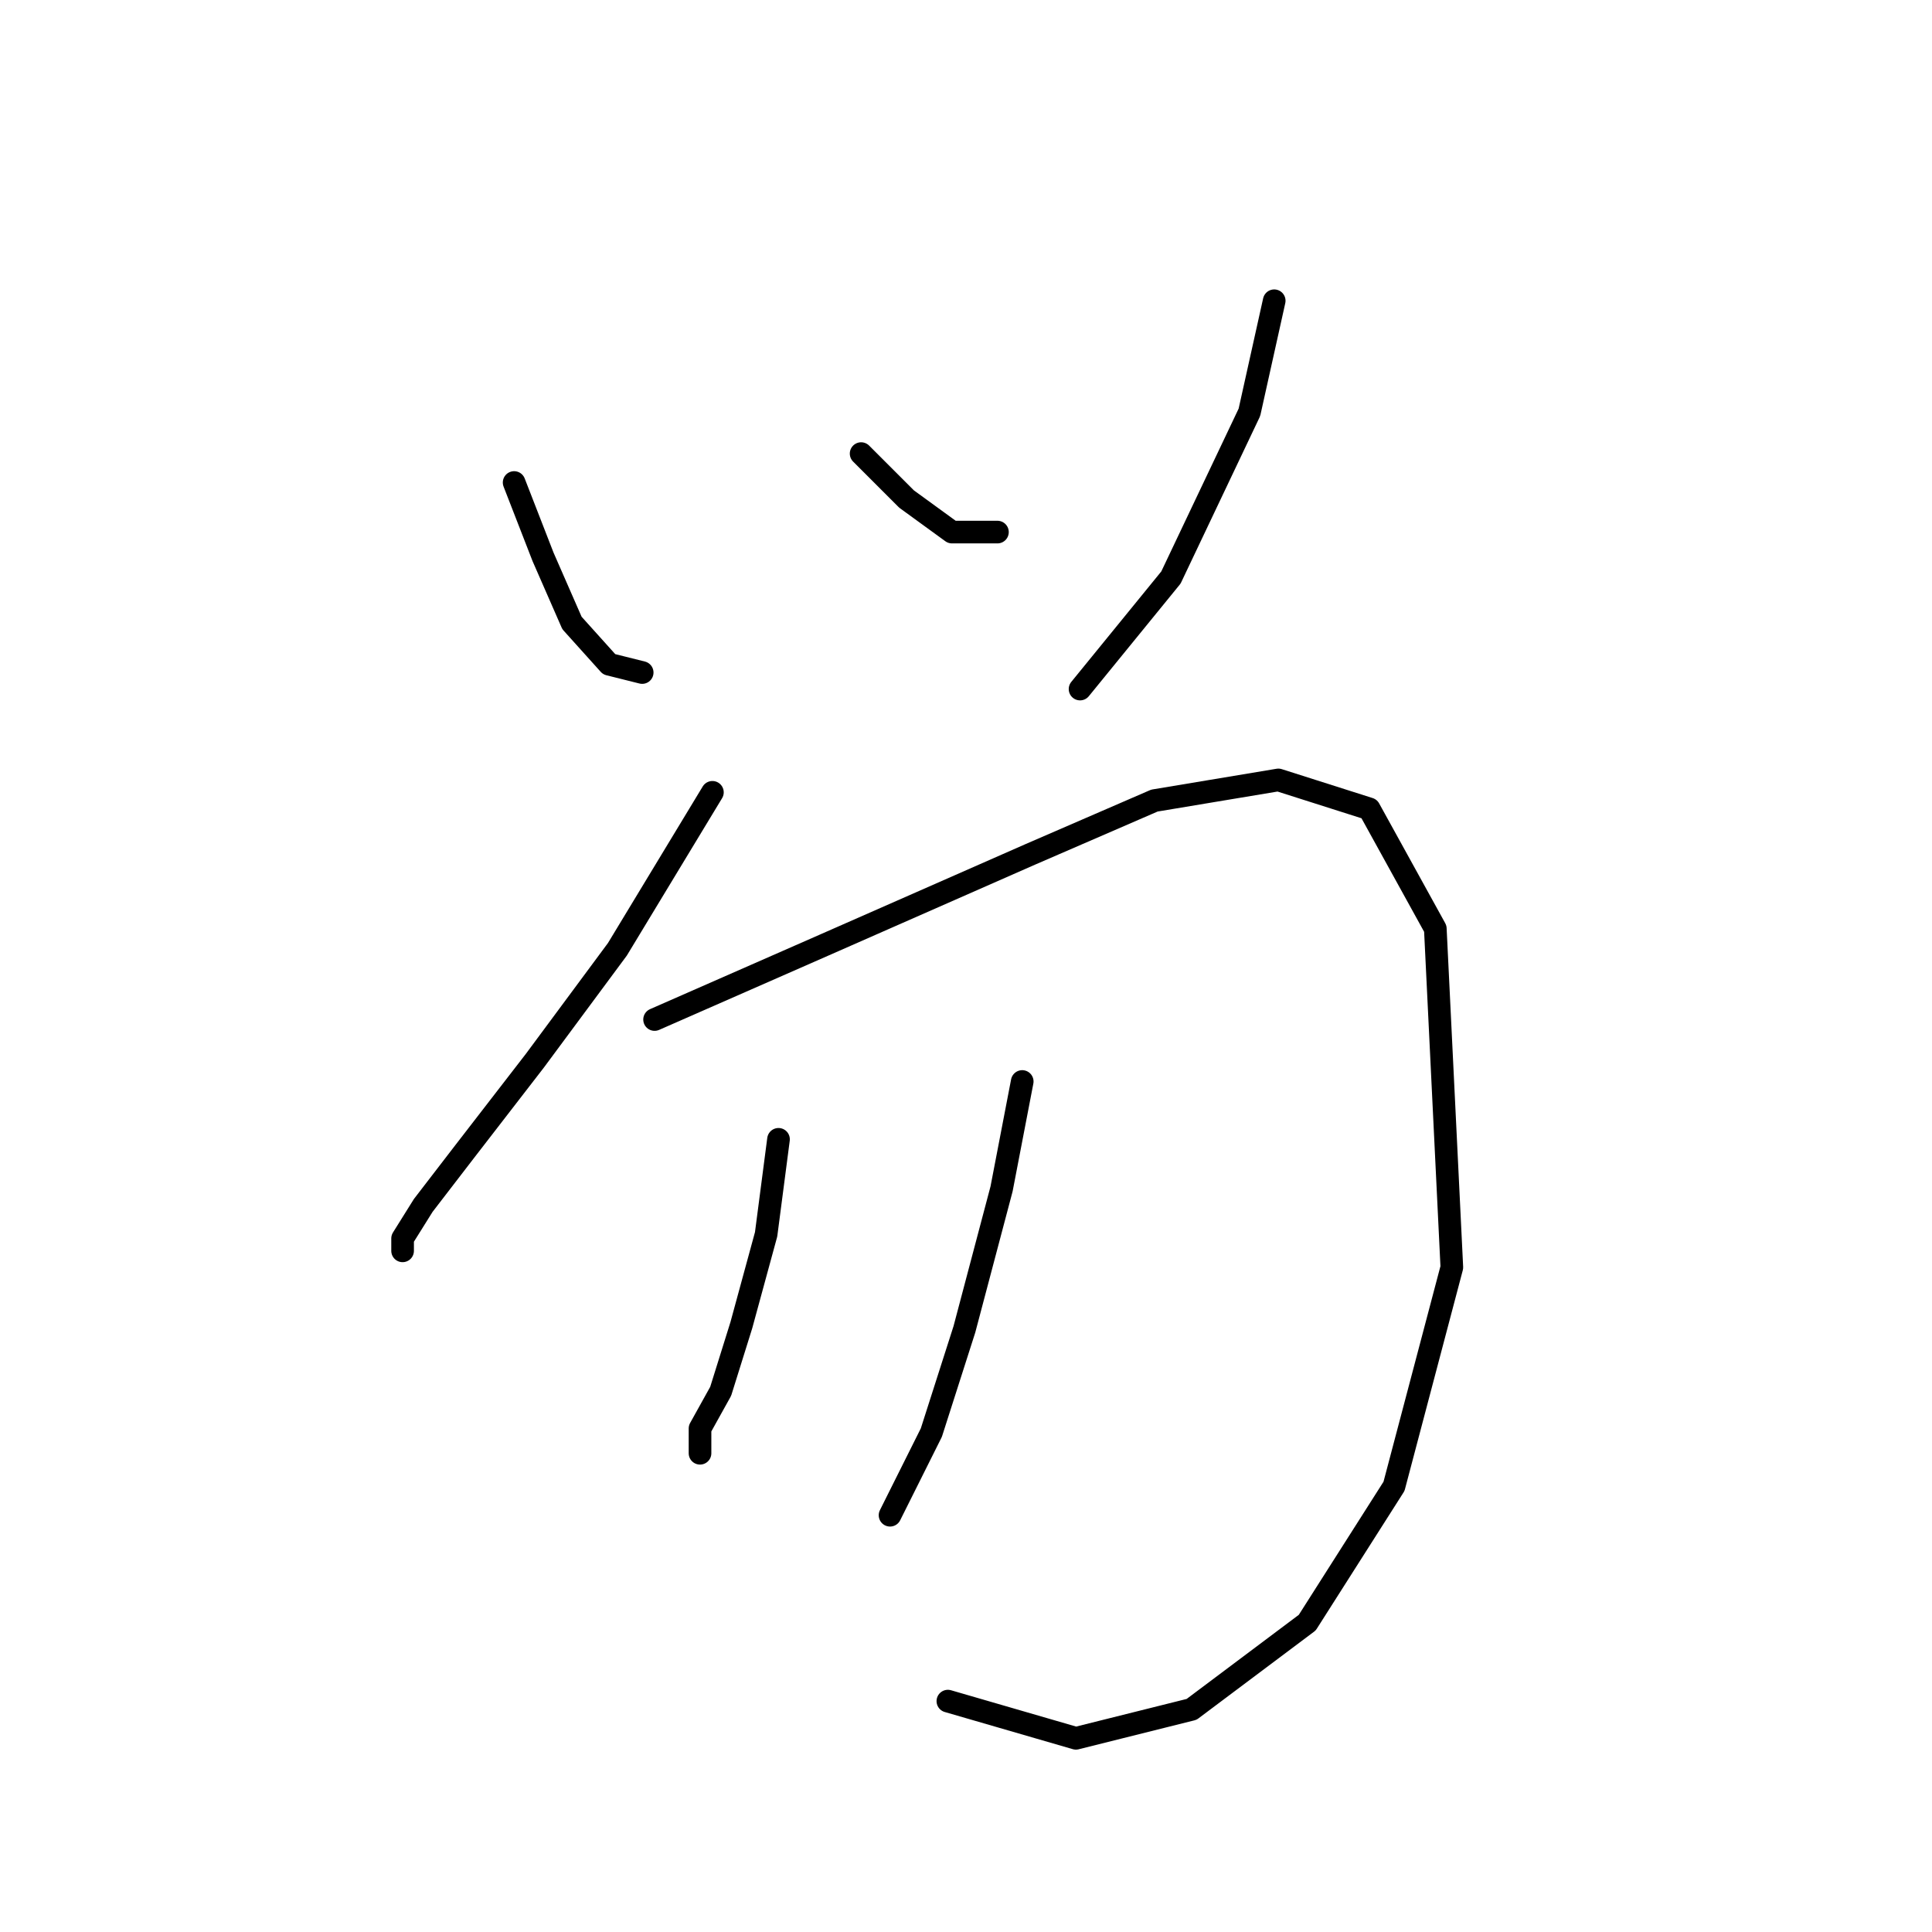 <?xml version="1.0" standalone="no"?>
    <svg width="256" height="256" xmlns="http://www.w3.org/2000/svg" version="1.1">
    <polyline stroke="black" stroke-width="3" stroke-linecap="round" fill="transparent" stroke-linejoin="round" points="68.125 63.935 71.956 73.788 75.788 82.545 80.714 88.019 85.093 89.114 85.093 89.114 " />
        <polyline stroke="black" stroke-width="3" stroke-linecap="round" fill="transparent" stroke-linejoin="round" points="114.103 60.104 120.124 66.125 126.145 70.504 132.166 70.504 132.166 70.504 " />
        <polyline stroke="black" stroke-width="3" stroke-linecap="round" fill="transparent" stroke-linejoin="round" points="168.839 39.851 165.555 54.63 155.155 76.525 143.113 91.303 143.113 91.303 " />
        <polyline stroke="black" stroke-width="3" stroke-linecap="round" fill="transparent" stroke-linejoin="round" points="94.398 104.987 81.809 125.787 70.861 140.566 61.556 152.608 56.083 159.724 53.346 164.102 53.346 165.744 53.346 165.744 " />
        <polyline stroke="black" stroke-width="3" stroke-linecap="round" fill="transparent" stroke-linejoin="round" points="86.735 135.092 109.177 125.24 136.545 113.198 152.966 106.082 169.387 103.345 181.429 107.177 190.186 123.05 192.376 167.934 184.713 196.944 173.218 215.007 157.892 226.502 142.566 230.333 125.598 225.407 125.598 225.407 " />
        <polyline stroke="black" stroke-width="3" stroke-linecap="round" fill="transparent" stroke-linejoin="round" points="103.156 150.966 101.514 163.555 98.23 175.597 95.493 184.355 92.756 189.281 92.756 192.565 92.756 192.565 " />
        <polyline stroke="black" stroke-width="3" stroke-linecap="round" fill="transparent" stroke-linejoin="round" points="135.45 143.303 132.713 157.534 127.787 176.144 123.408 189.828 117.935 200.776 117.935 200.776 " />
        </svg>